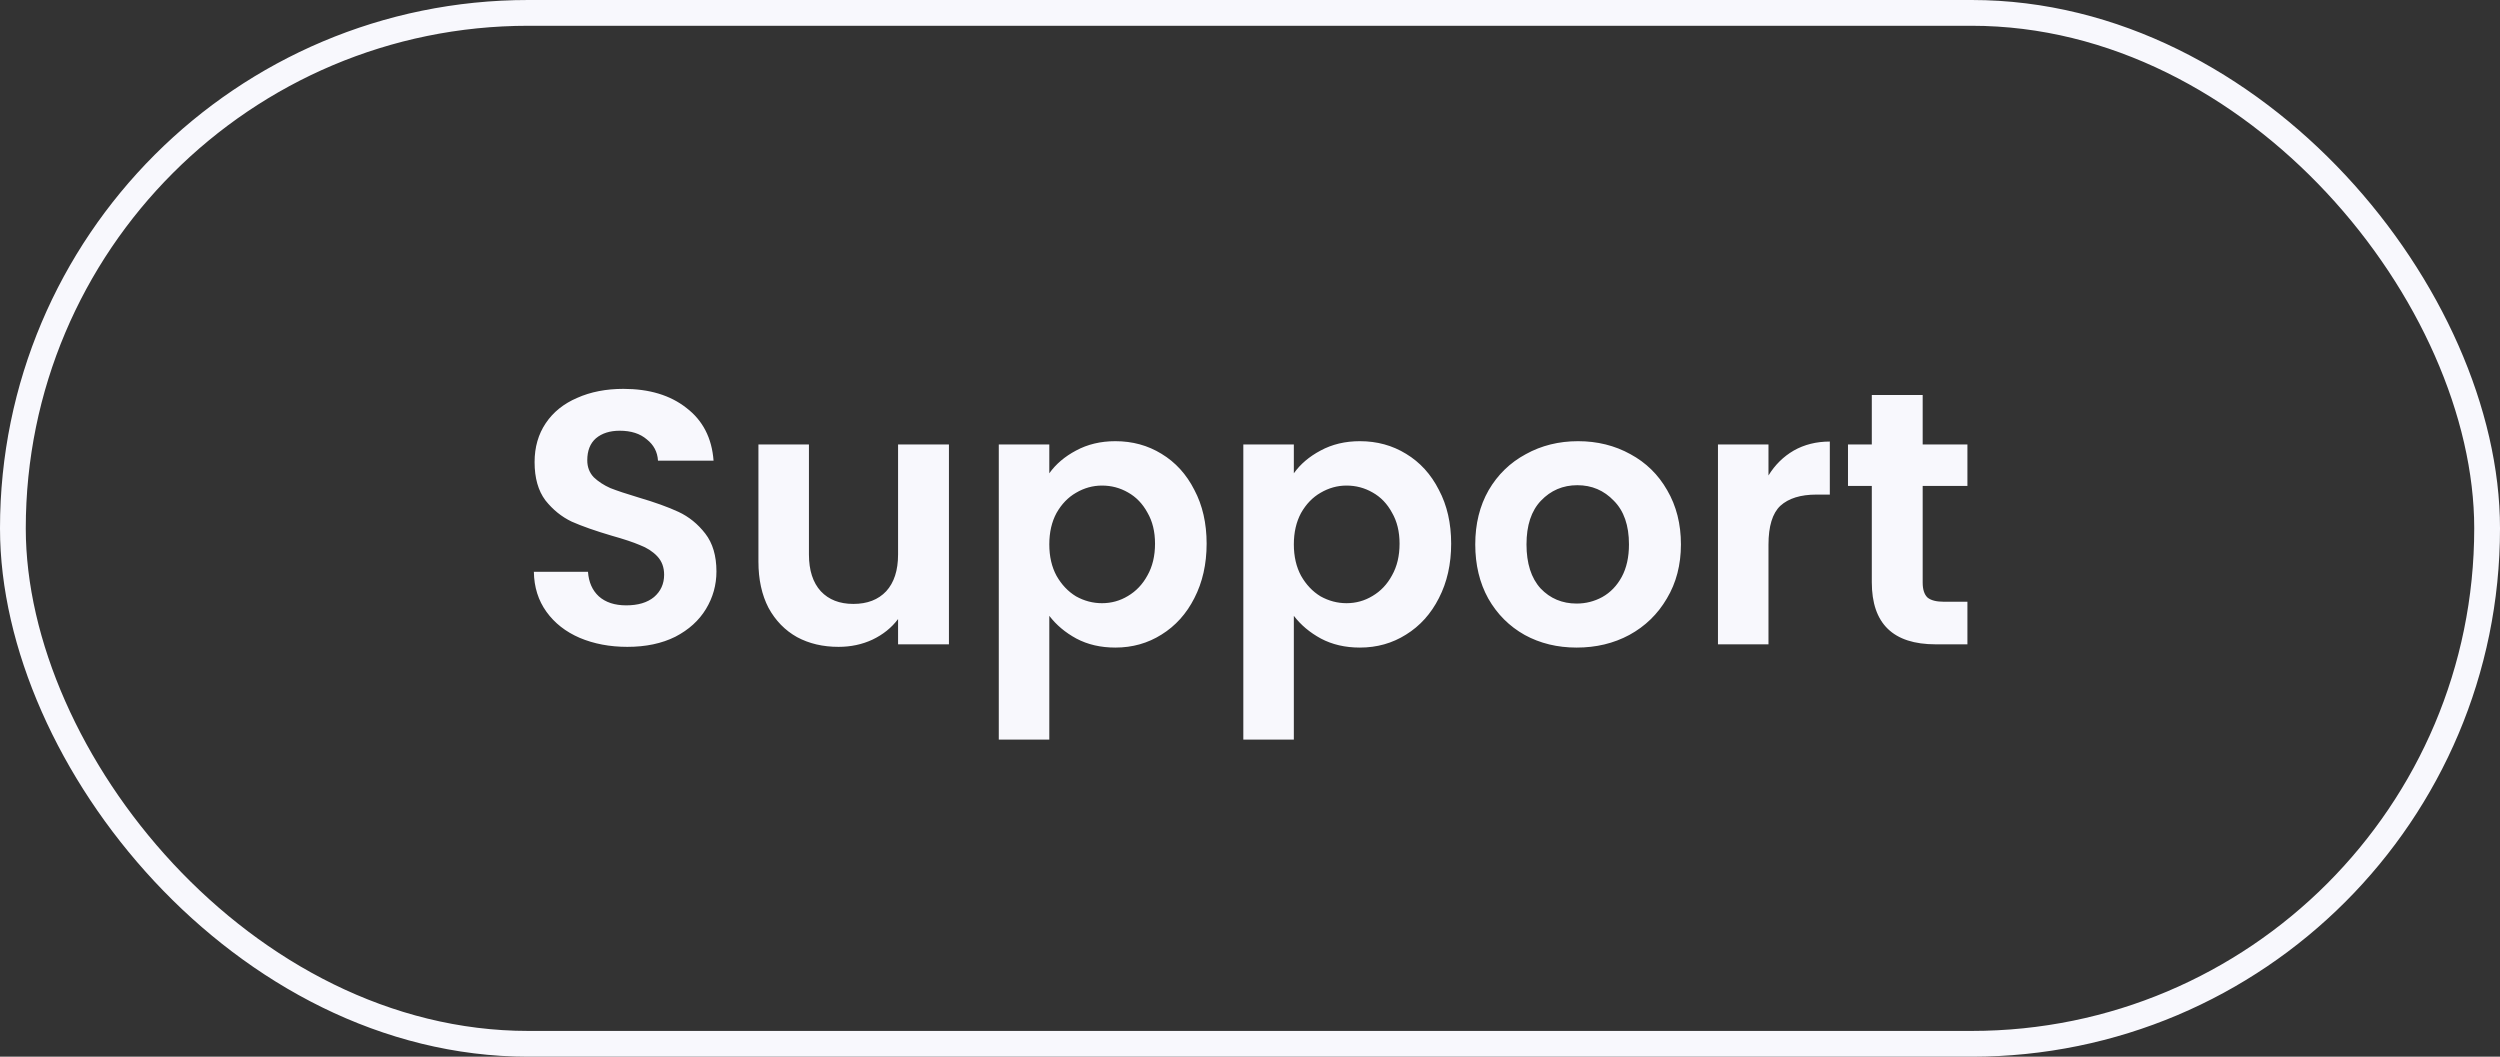 <svg width="97" height="41" viewBox="0 0 97 41" fill="none" xmlns="http://www.w3.org/2000/svg">
<rect x="0" y="0" width="97" height="41" fill="#333333" stroke="none"/>
<path d="M24.34 25.098C23.659 25.098 23.043 24.981 22.492 24.748C21.951 24.515 21.521 24.179 21.204 23.74C20.887 23.301 20.723 22.783 20.714 22.186H22.814C22.842 22.587 22.982 22.905 23.234 23.138C23.495 23.371 23.85 23.488 24.298 23.488C24.755 23.488 25.115 23.381 25.376 23.166C25.637 22.942 25.768 22.653 25.768 22.298C25.768 22.009 25.679 21.771 25.502 21.584C25.325 21.397 25.101 21.253 24.83 21.15C24.569 21.038 24.205 20.917 23.738 20.786C23.103 20.599 22.585 20.417 22.184 20.24C21.792 20.053 21.451 19.778 21.162 19.414C20.882 19.041 20.742 18.546 20.742 17.93C20.742 17.351 20.887 16.847 21.176 16.418C21.465 15.989 21.871 15.662 22.394 15.438C22.917 15.205 23.514 15.088 24.186 15.088C25.194 15.088 26.011 15.335 26.636 15.83C27.271 16.315 27.621 16.997 27.686 17.874H25.53C25.511 17.538 25.367 17.263 25.096 17.048C24.835 16.824 24.485 16.712 24.046 16.712C23.663 16.712 23.355 16.81 23.122 17.006C22.898 17.202 22.786 17.487 22.786 17.86C22.786 18.121 22.87 18.341 23.038 18.518C23.215 18.686 23.43 18.826 23.682 18.938C23.943 19.041 24.307 19.162 24.774 19.302C25.409 19.489 25.927 19.675 26.328 19.862C26.729 20.049 27.075 20.329 27.364 20.702C27.653 21.075 27.798 21.565 27.798 22.172C27.798 22.695 27.663 23.18 27.392 23.628C27.121 24.076 26.725 24.435 26.202 24.706C25.679 24.967 25.059 25.098 24.34 25.098ZM36.819 17.244V25H34.845V24.02C34.593 24.356 34.262 24.622 33.851 24.818C33.45 25.005 33.011 25.098 32.535 25.098C31.929 25.098 31.392 24.972 30.925 24.72C30.459 24.459 30.09 24.081 29.819 23.586C29.558 23.082 29.427 22.485 29.427 21.794V17.244H31.387V21.514C31.387 22.13 31.541 22.606 31.849 22.942C32.157 23.269 32.577 23.432 33.109 23.432C33.651 23.432 34.075 23.269 34.383 22.942C34.691 22.606 34.845 22.13 34.845 21.514V17.244H36.819ZM40.713 18.364C40.965 18.009 41.31 17.715 41.749 17.482C42.197 17.239 42.706 17.118 43.275 17.118C43.938 17.118 44.535 17.281 45.067 17.608C45.608 17.935 46.033 18.401 46.341 19.008C46.658 19.605 46.817 20.301 46.817 21.094C46.817 21.887 46.658 22.592 46.341 23.208C46.033 23.815 45.608 24.286 45.067 24.622C44.535 24.958 43.938 25.126 43.275 25.126C42.706 25.126 42.202 25.009 41.763 24.776C41.334 24.543 40.984 24.249 40.713 23.894V28.696H38.753V17.244H40.713V18.364ZM44.815 21.094C44.815 20.627 44.717 20.226 44.521 19.89C44.334 19.545 44.082 19.283 43.765 19.106C43.457 18.929 43.121 18.84 42.757 18.84C42.402 18.84 42.066 18.933 41.749 19.12C41.441 19.297 41.189 19.559 40.993 19.904C40.806 20.249 40.713 20.655 40.713 21.122C40.713 21.589 40.806 21.995 40.993 22.34C41.189 22.685 41.441 22.951 41.749 23.138C42.066 23.315 42.402 23.404 42.757 23.404C43.121 23.404 43.457 23.311 43.765 23.124C44.082 22.937 44.334 22.671 44.521 22.326C44.717 21.981 44.815 21.57 44.815 21.094ZM50.201 18.364C50.453 18.009 50.799 17.715 51.237 17.482C51.685 17.239 52.194 17.118 52.763 17.118C53.426 17.118 54.023 17.281 54.555 17.608C55.097 17.935 55.521 18.401 55.829 19.008C56.147 19.605 56.305 20.301 56.305 21.094C56.305 21.887 56.147 22.592 55.829 23.208C55.521 23.815 55.097 24.286 54.555 24.622C54.023 24.958 53.426 25.126 52.763 25.126C52.194 25.126 51.69 25.009 51.251 24.776C50.822 24.543 50.472 24.249 50.201 23.894V28.696H48.241V17.244H50.201V18.364ZM54.303 21.094C54.303 20.627 54.205 20.226 54.009 19.89C53.823 19.545 53.571 19.283 53.253 19.106C52.945 18.929 52.609 18.84 52.245 18.84C51.891 18.84 51.555 18.933 51.237 19.12C50.929 19.297 50.677 19.559 50.481 19.904C50.295 20.249 50.201 20.655 50.201 21.122C50.201 21.589 50.295 21.995 50.481 22.34C50.677 22.685 50.929 22.951 51.237 23.138C51.555 23.315 51.891 23.404 52.245 23.404C52.609 23.404 52.945 23.311 53.253 23.124C53.571 22.937 53.823 22.671 54.009 22.326C54.205 21.981 54.303 21.57 54.303 21.094ZM61.174 25.126C60.427 25.126 59.755 24.963 59.158 24.636C58.56 24.3 58.089 23.829 57.744 23.222C57.408 22.615 57.24 21.915 57.24 21.122C57.24 20.329 57.412 19.629 57.758 19.022C58.112 18.415 58.593 17.949 59.2 17.622C59.806 17.286 60.483 17.118 61.23 17.118C61.976 17.118 62.653 17.286 63.26 17.622C63.866 17.949 64.342 18.415 64.688 19.022C65.042 19.629 65.22 20.329 65.22 21.122C65.22 21.915 65.038 22.615 64.674 23.222C64.319 23.829 63.834 24.3 63.218 24.636C62.611 24.963 61.93 25.126 61.174 25.126ZM61.174 23.418C61.528 23.418 61.86 23.334 62.168 23.166C62.485 22.989 62.737 22.727 62.924 22.382C63.11 22.037 63.204 21.617 63.204 21.122C63.204 20.385 63.008 19.82 62.616 19.428C62.233 19.027 61.762 18.826 61.202 18.826C60.642 18.826 60.17 19.027 59.788 19.428C59.414 19.82 59.228 20.385 59.228 21.122C59.228 21.859 59.41 22.429 59.774 22.83C60.147 23.222 60.614 23.418 61.174 23.418ZM68.617 18.448C68.869 18.037 69.196 17.715 69.597 17.482C70.008 17.249 70.475 17.132 70.997 17.132V19.19H70.479C69.863 19.19 69.397 19.335 69.079 19.624C68.771 19.913 68.617 20.417 68.617 21.136V25H66.657V17.244H68.617V18.448ZM74.6 18.854V22.606C74.6 22.867 74.66 23.059 74.782 23.18C74.912 23.292 75.127 23.348 75.426 23.348H76.336V25H75.104C73.452 25 72.626 24.197 72.626 22.592V18.854H71.702V17.244H72.626V15.326H74.6V17.244H76.336V18.854H74.6Z" fill="#F8F8FD"/>
<rect x="0.5" y="0.5" width="96" height="40" rx="20" stroke="#F8F8FD"/>
</svg>
